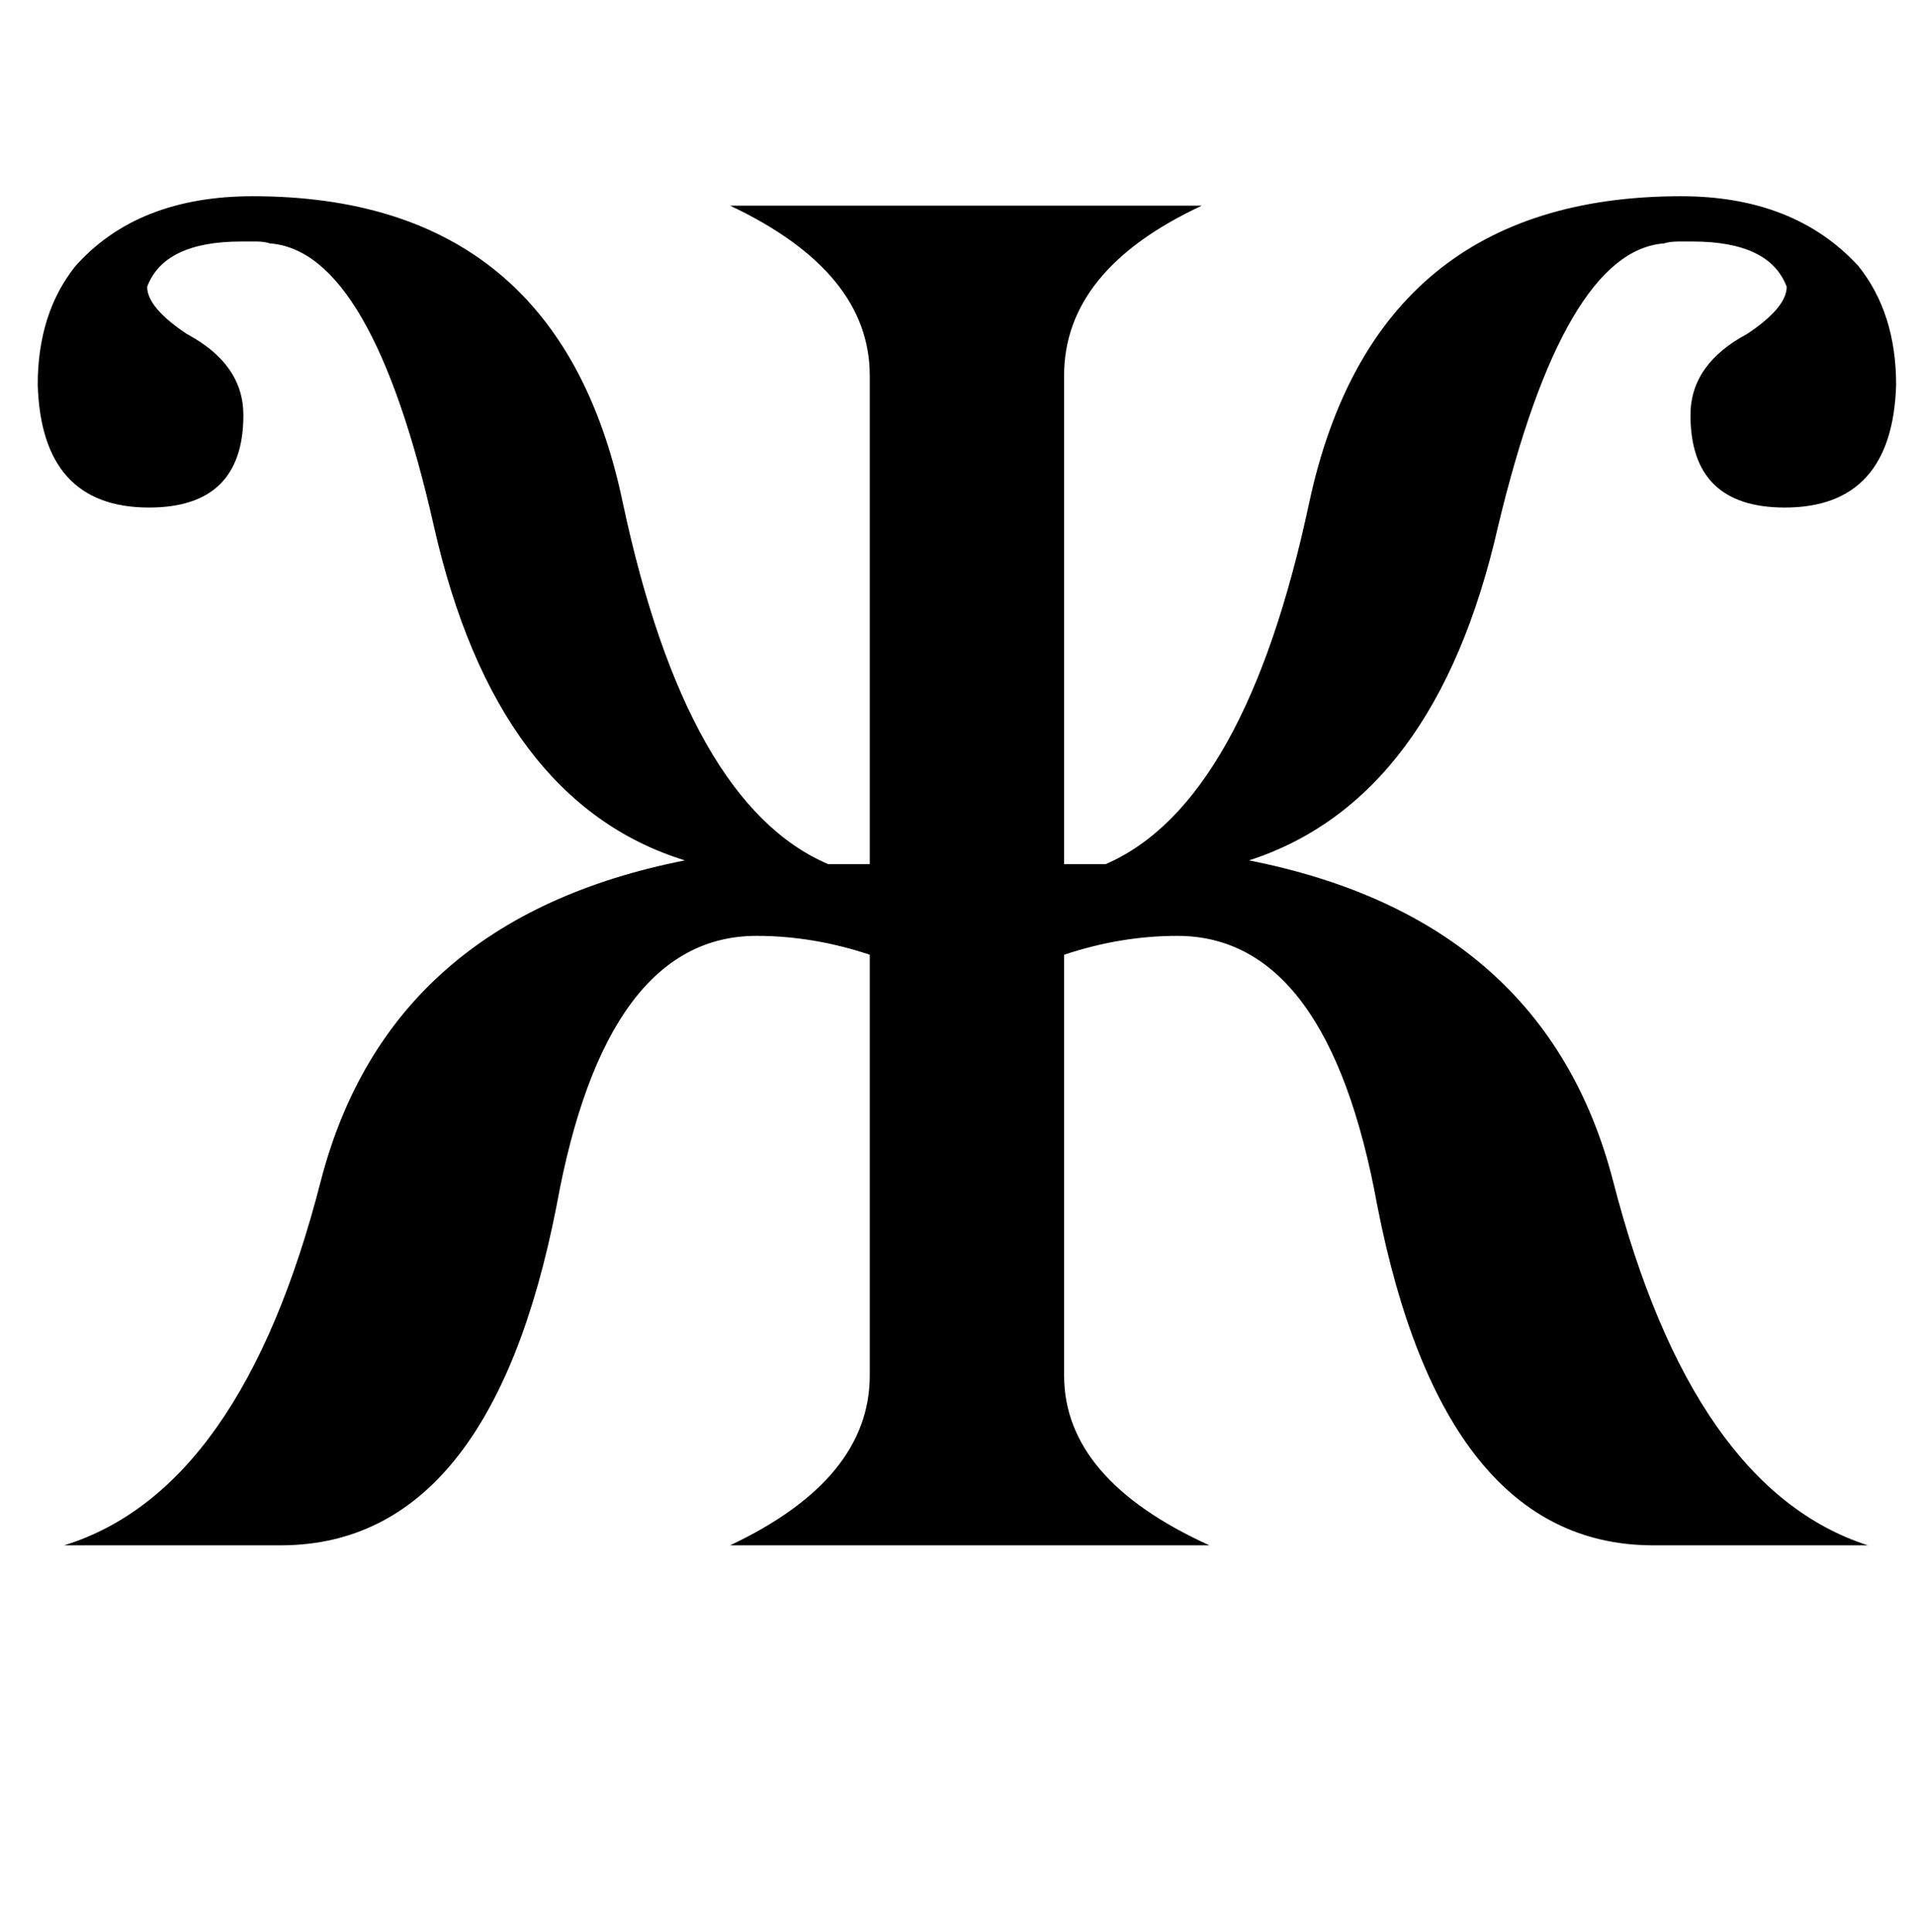<?xml version="1.0" standalone="no"?>
<!DOCTYPE svg PUBLIC "-//W3C//DTD SVG 1.1//EN" "http://www.w3.org/Graphics/SVG/1.1/DTD/svg11.dtd" >
<svg xmlns="http://www.w3.org/2000/svg" xmlns:xlink="http://www.w3.org/1999/xlink" version="1.1" viewBox="-10 0 1015 1024">
  <g transform="matrix(1 0 0 -1 0 819)">
   <path fill="currentColor"
d="M576 361q74 32 108 192q35 162 197 162q60 0 94 -37q20 -25 20 -63q-2 -65 -59 -65q-50 0 -50 49q0 27 30 43q21 14 21 25q-9 24 -50 24h-7q-5 0 -8 -1q-53 -4 -88 -150q-33 -145 -132 -177q157 -31 193 -170q42 -163 135 -193h-115q-110 1 -145 180q-26 143 -106 143
q-30 0 -60 -10v-223q0 -55 77 -90h-254q74 35 74 90v223q-30 10 -60 10q-80 0 -106 -143q-35 -179 -145 -180h-116q94 29 136 193q36 139 193 170q-100 31 -133 177t-87 150q-3 1 -7 1h-8q-41 0 -50 -24q0 -11 21 -25q30 -16 30 -43q0 -49 -50 -49q-57 0 -59 65q0 38 20 63
q33 37 94 37q162 0 196 -162q34 -160 109 -192h22v259q0 55 -74 90h250q-73 -34 -73 -90v-259h22z" />
  </g>

</svg>
